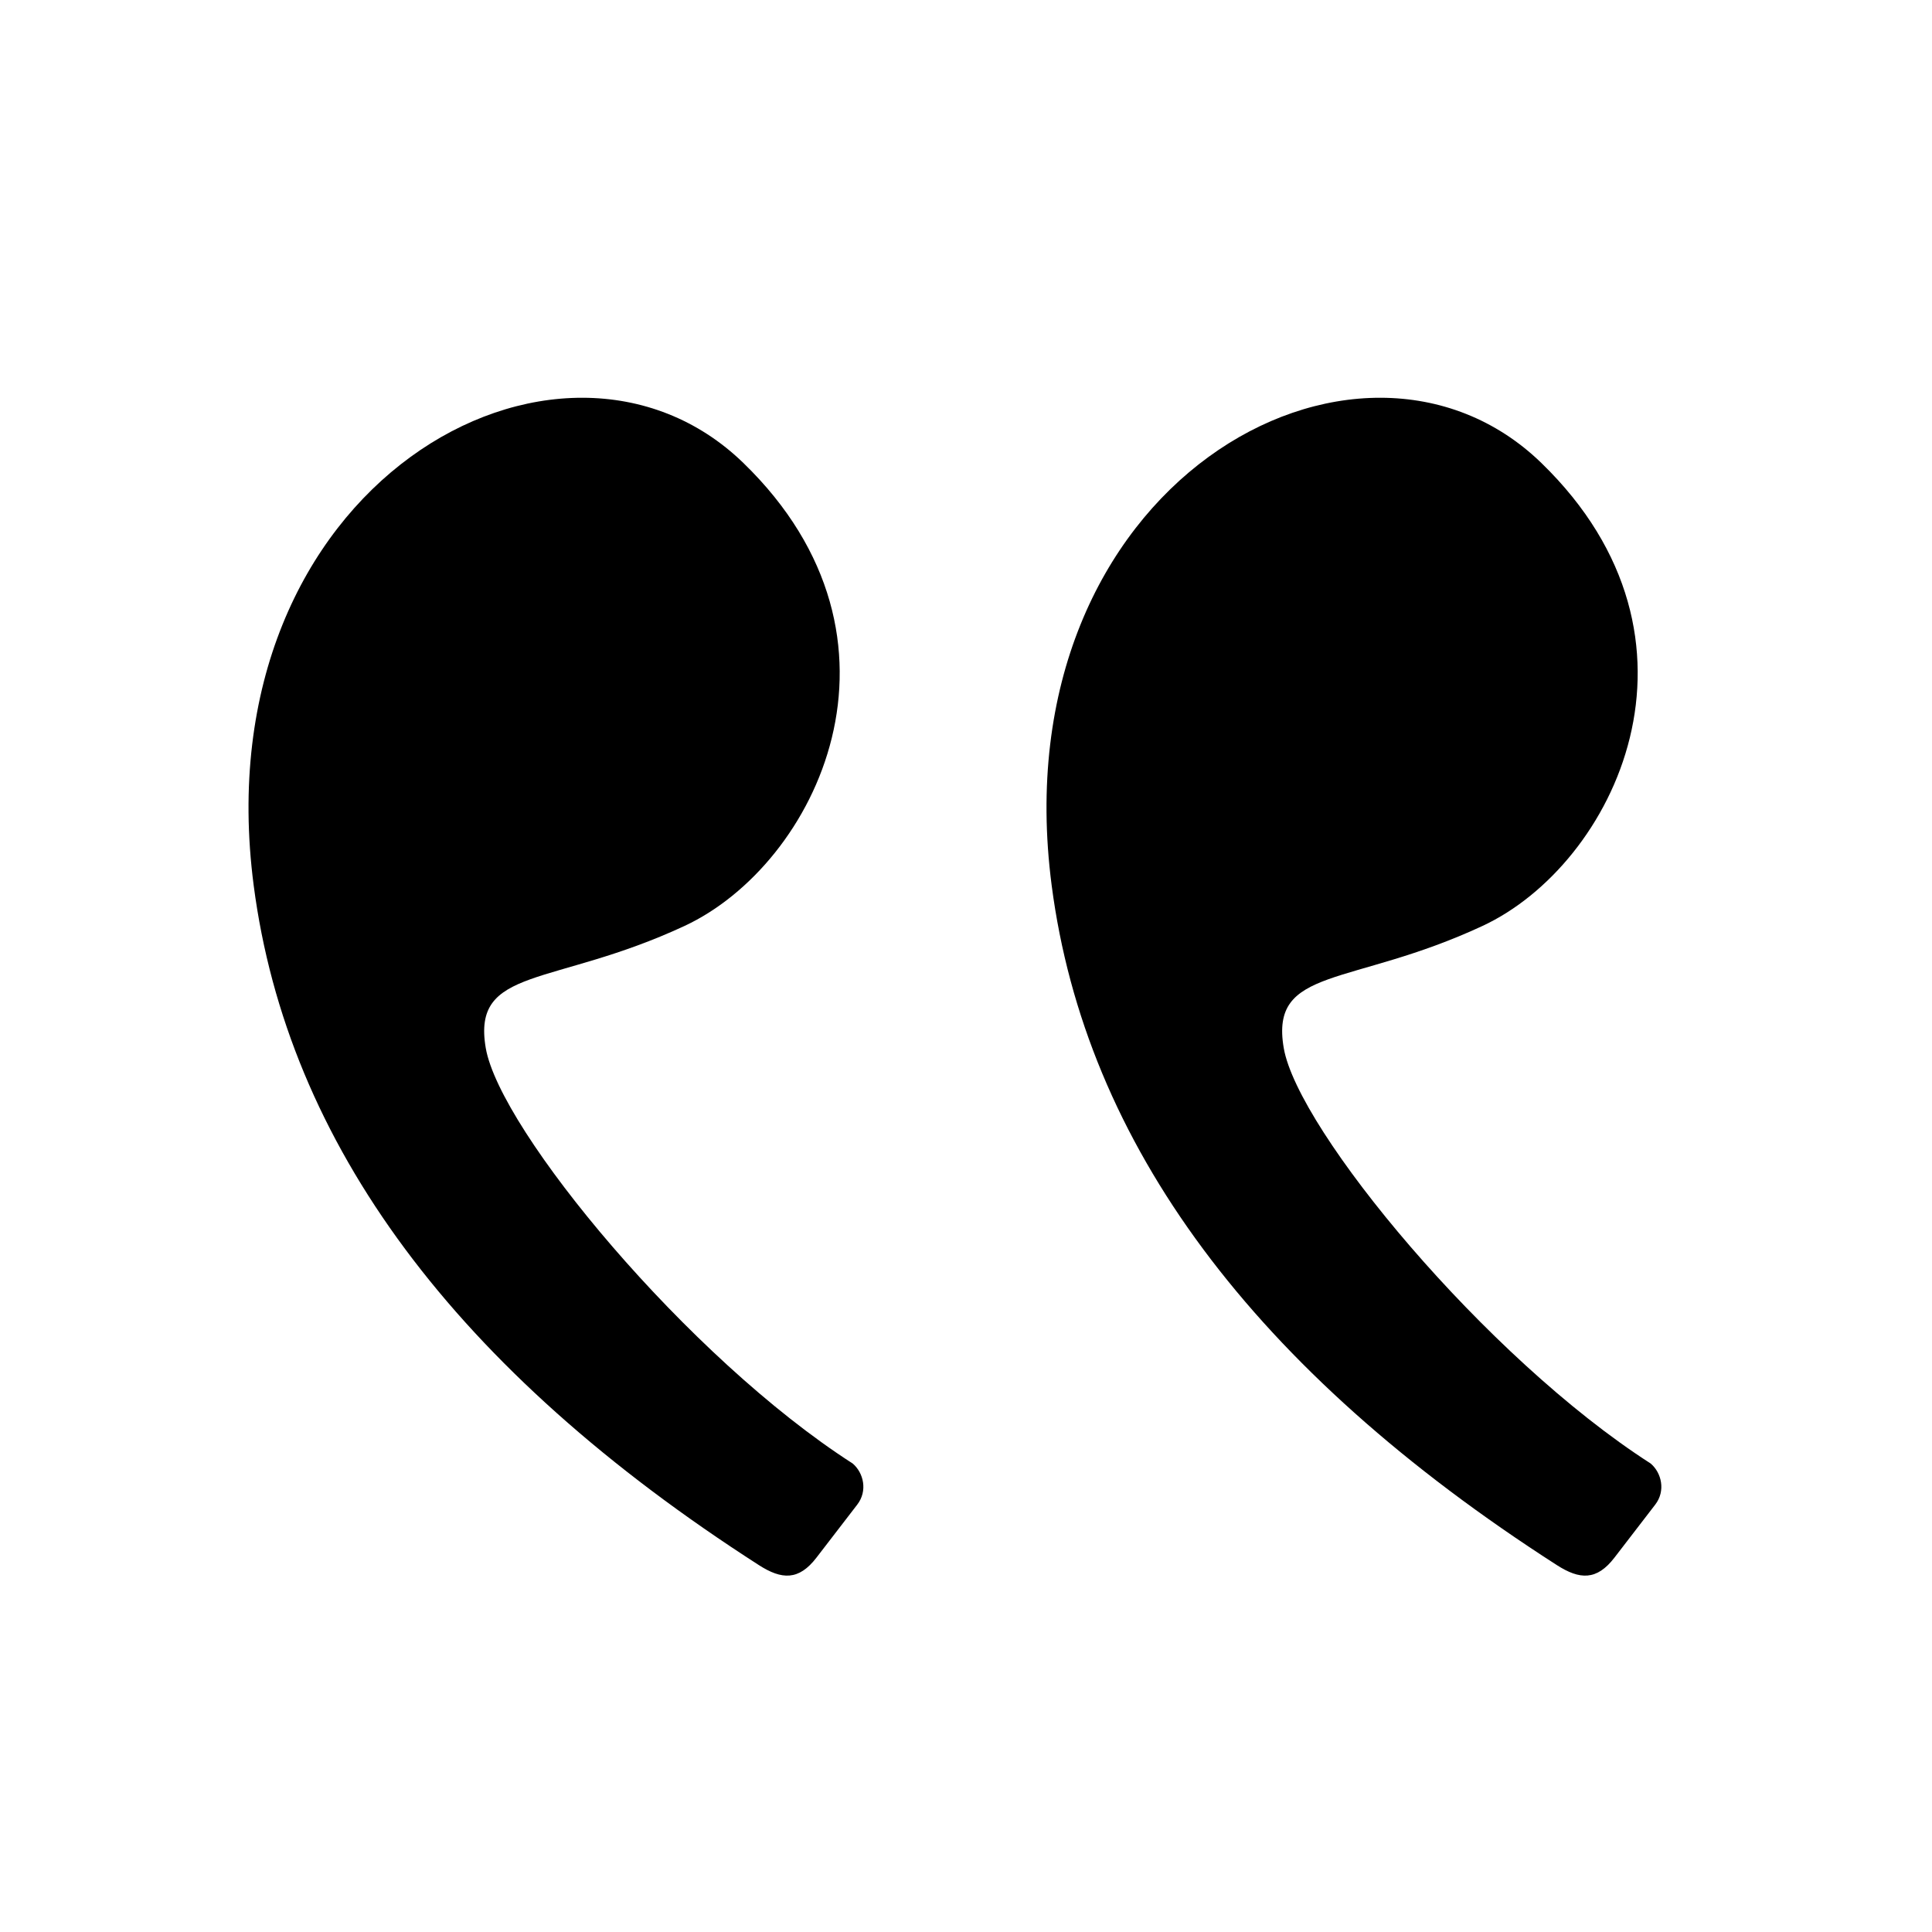 <svg width="280" height="280" viewBox="0 0 280 280" xmlns="http://www.w3.org/2000/svg"><path fill-rule="evenodd" clip-rule="evenodd" d="M109.978 226.824C66.049 198.612 41.645 165.776 36.765 128.316C29.168 70 81.319 41.456 107.743 67.103C134.168 92.749 118.328 125.302 99.194 134.2C80.06 143.099 68.359 140 70.4 151.891C72.441 163.782 99.663 196.751 123.579 212.105C125.165 213.454 125.769 216.072 124.241 218.058C123.236 219.364 121.265 221.926 118.328 225.743C115.76 229.082 113.299 228.957 109.978 226.824Z"/><path fill-rule="evenodd" clip-rule="evenodd" d="M225.627 226.824C181.699 198.612 157.295 165.776 152.415 128.316C144.818 70 196.969 41.456 223.393 67.103C249.818 92.749 233.978 125.302 214.844 134.2C195.71 143.099 184.008 140 186.05 151.891C188.091 163.782 215.313 196.751 239.229 212.105C240.815 213.454 241.419 216.072 239.891 218.058C238.886 219.364 236.915 221.926 233.978 225.743C231.41 229.082 228.949 228.957 225.627 226.824Z"/></svg>